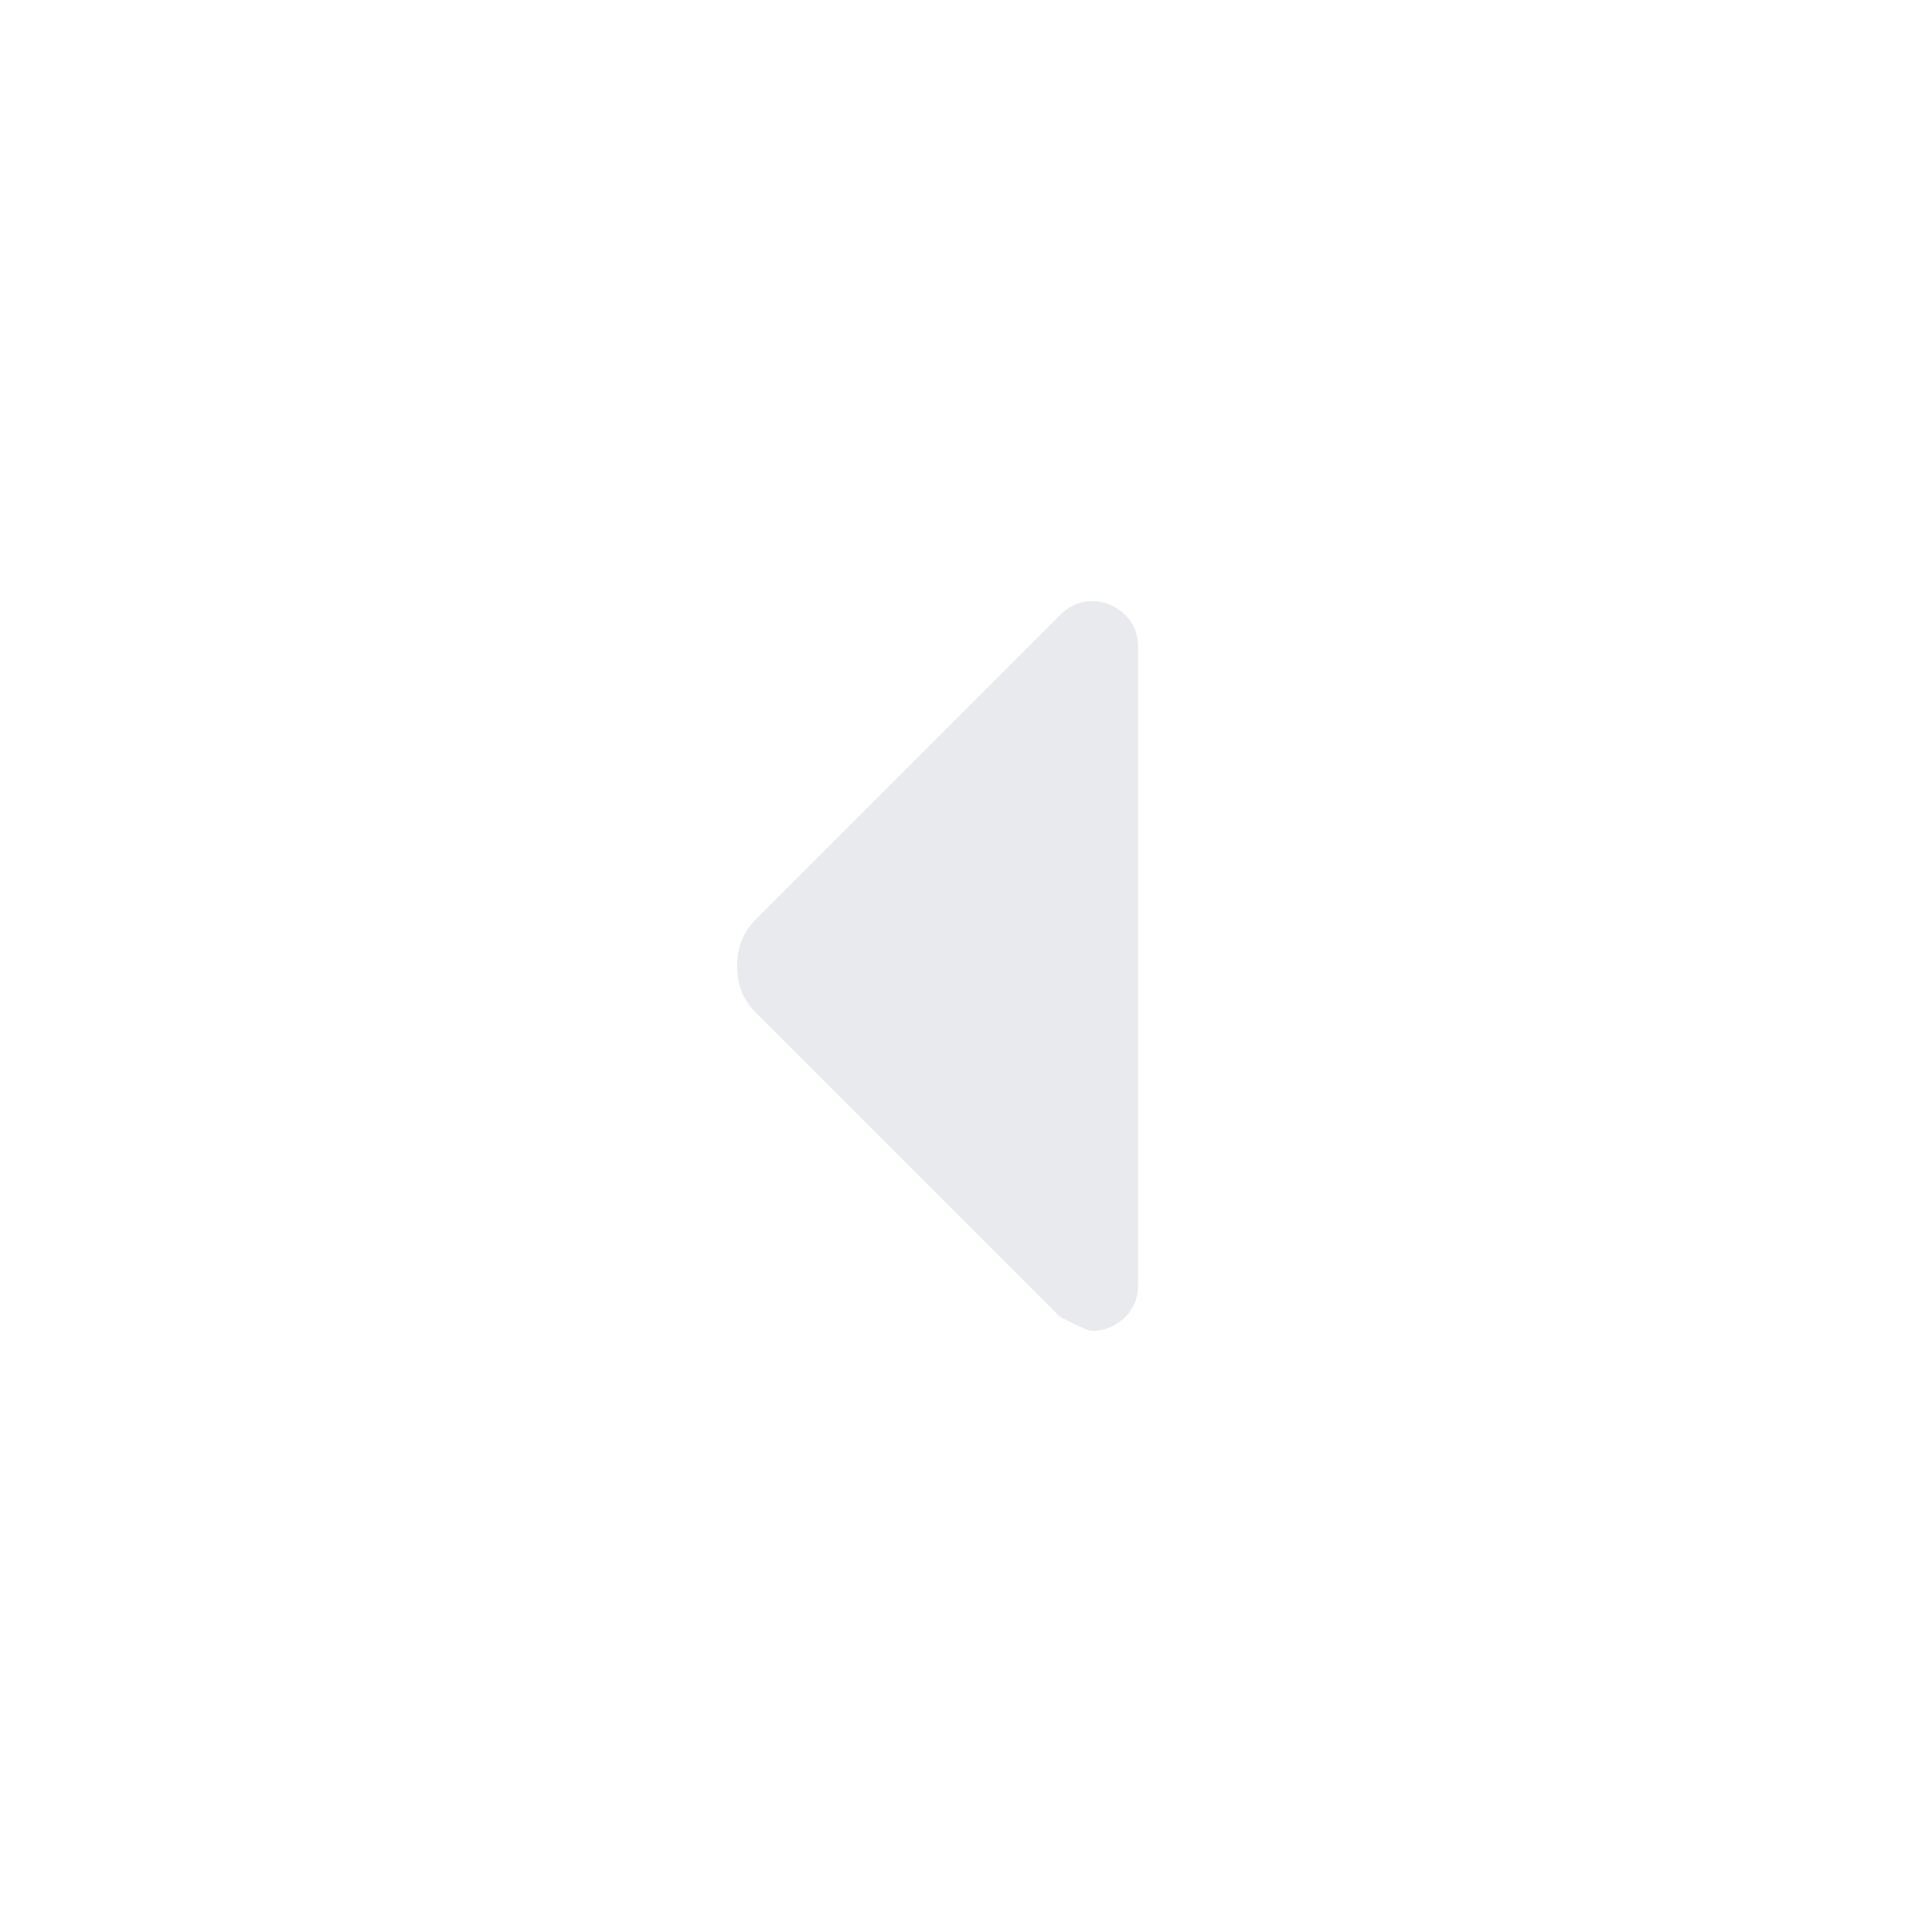 <svg xmlns="http://www.w3.org/2000/svg" height="24px" viewBox="0 -960 960 960" width="24px" fill="#e8eaed"><path d="m526.72-305.63-150.5-150.5q-5.48-5.48-7.72-11.32-2.24-5.83-2.24-12.55 0-6.72 2.24-12.55 2.24-5.84 7.72-11.32l150.5-150.5q3.48-3.48 7.45-5.22 3.98-1.74 8.46-1.74 8.96 0 15.91 6.34 6.96 6.34 6.96 16.53v316.92q0 10.19-6.96 16.53-6.95 6.34-15.91 6.34-2.48 0-15.91-6.96Z"/></svg>